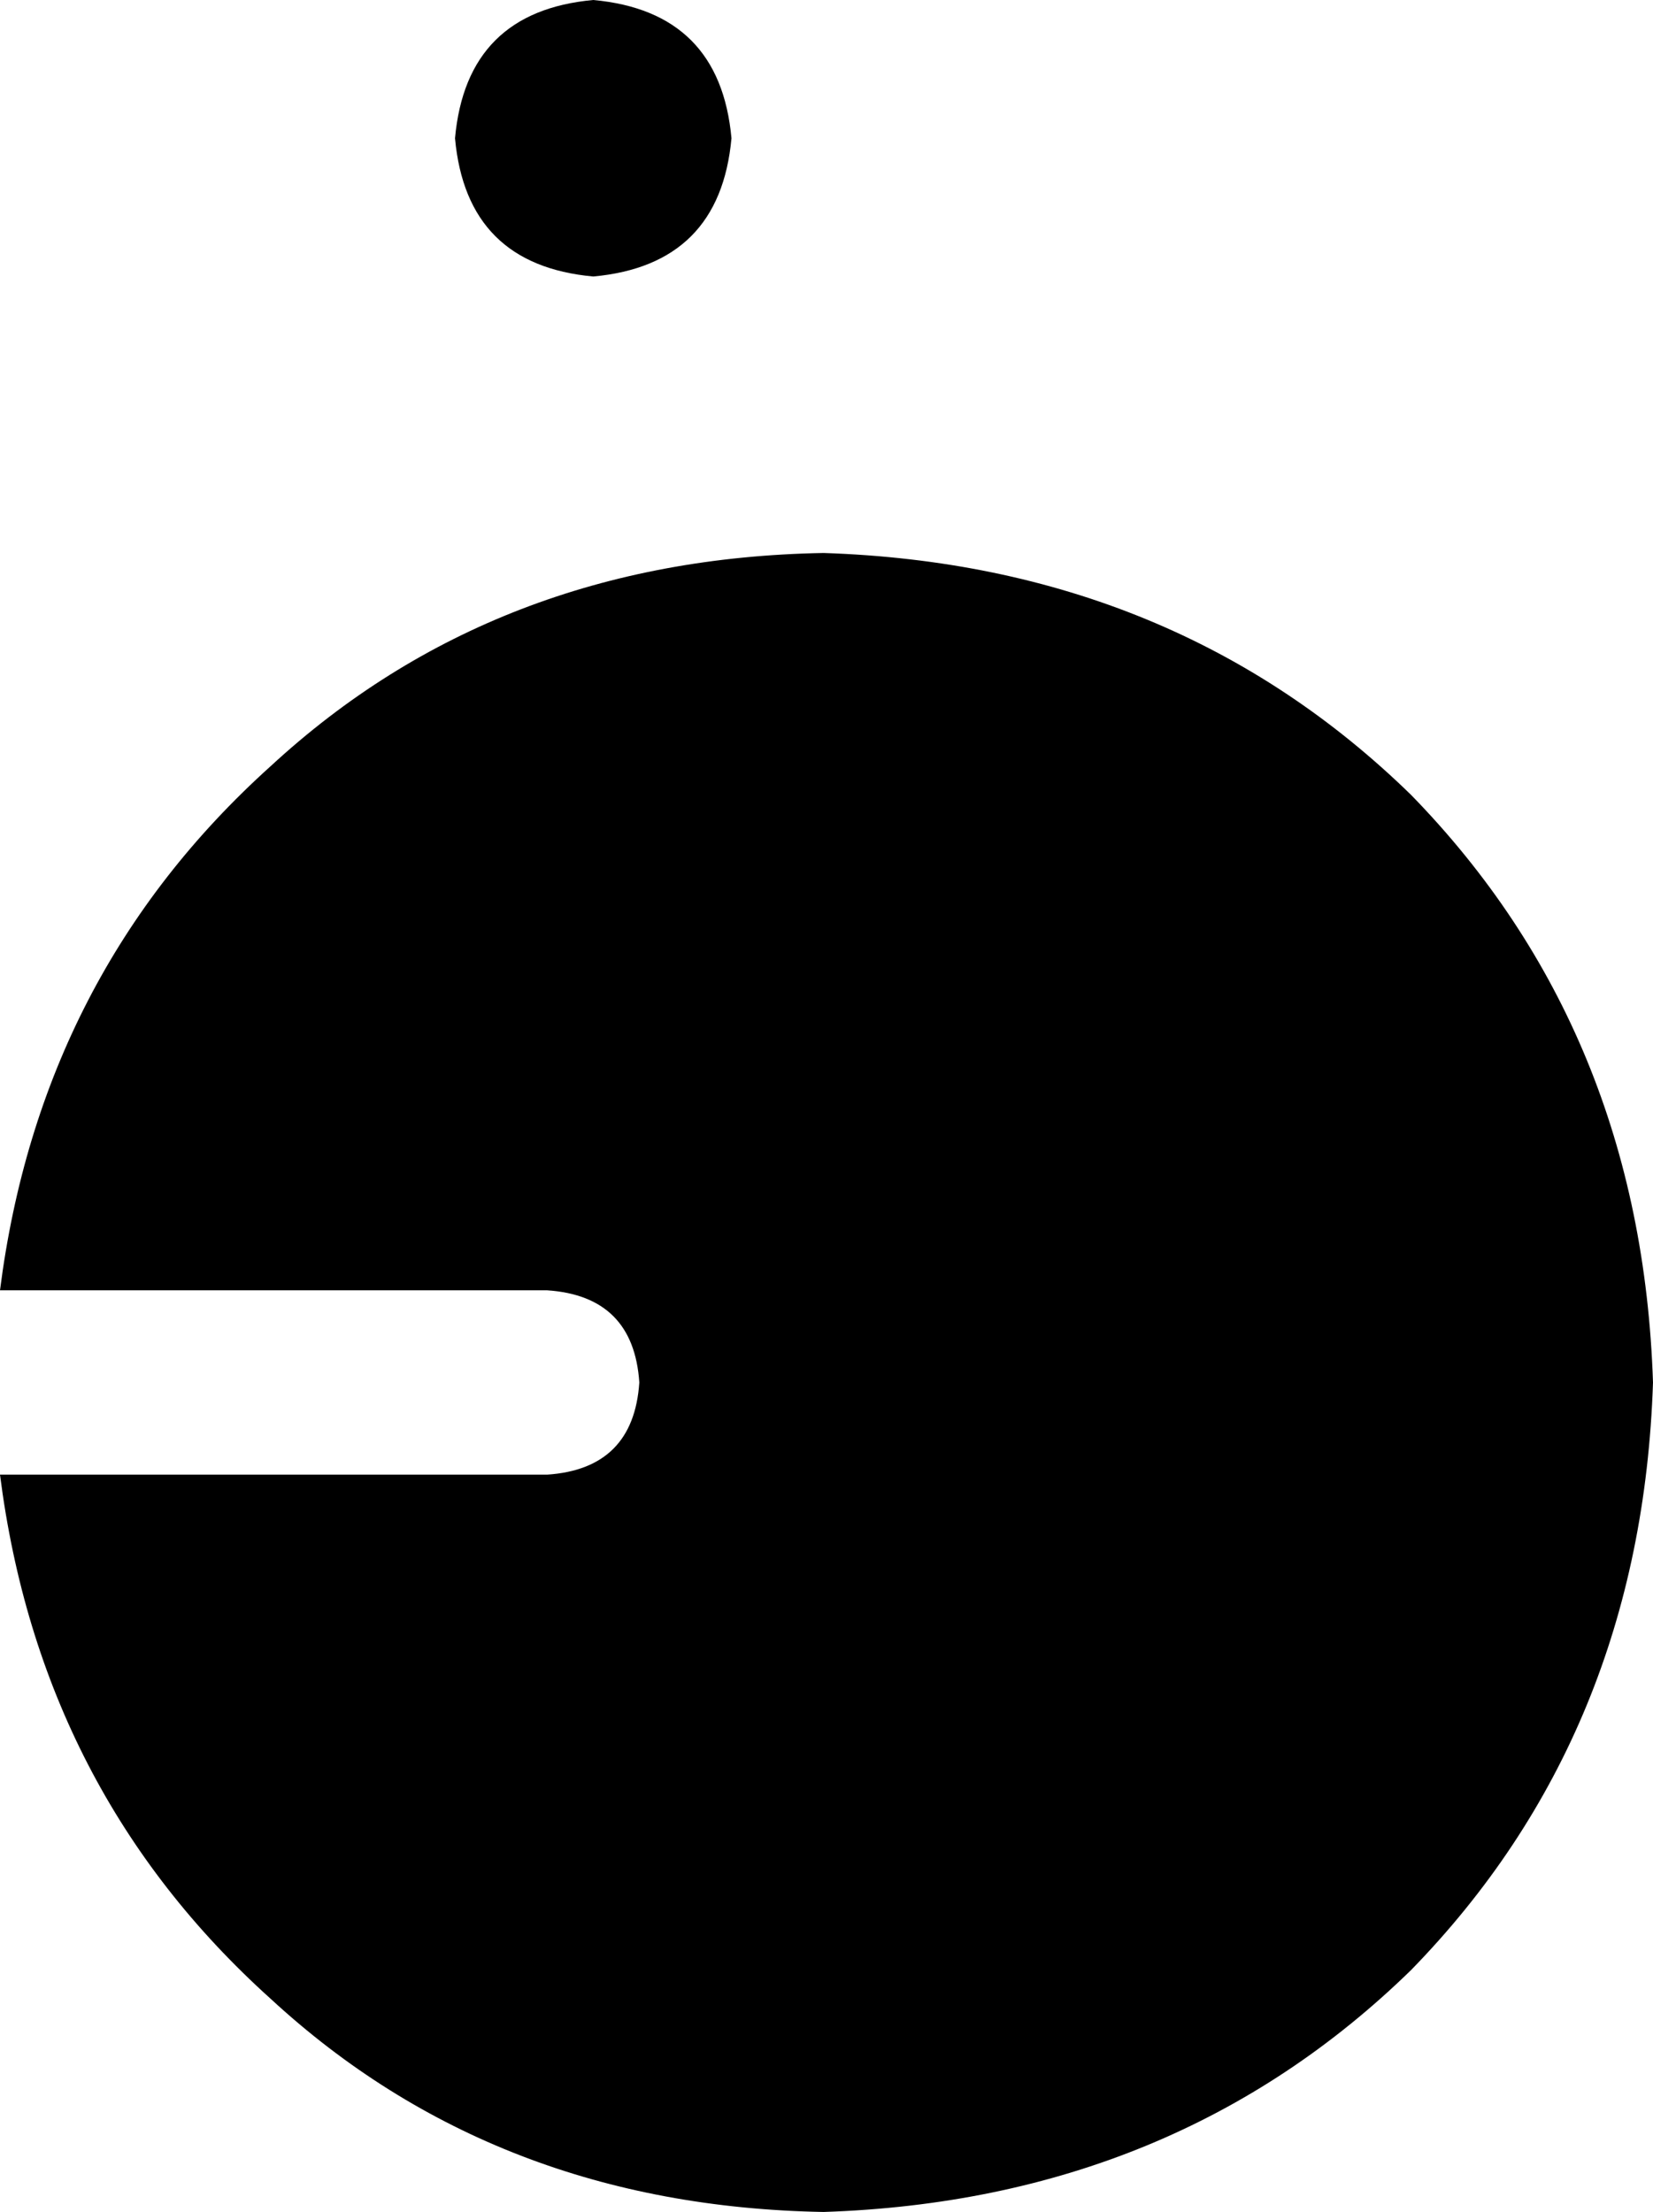 <svg xmlns="http://www.w3.org/2000/svg" viewBox="0 0 287 384">
    <path d="M 103 0 Q 125 2 127 24 Q 125 46 103 48 Q 81 46 79 24 Q 81 2 103 0 L 103 0 Z M 287 240 Q 285 301 245 342 L 245 342 Q 204 382 143 384 Q 86 383 47 347 Q 7 311 0 256 L 95 256 Q 110 255 111 240 Q 110 225 95 224 L 0 224 Q 7 169 47 133 Q 86 97 143 96 Q 204 98 245 138 Q 285 179 287 240 L 287 240 Z"/>
</svg>
